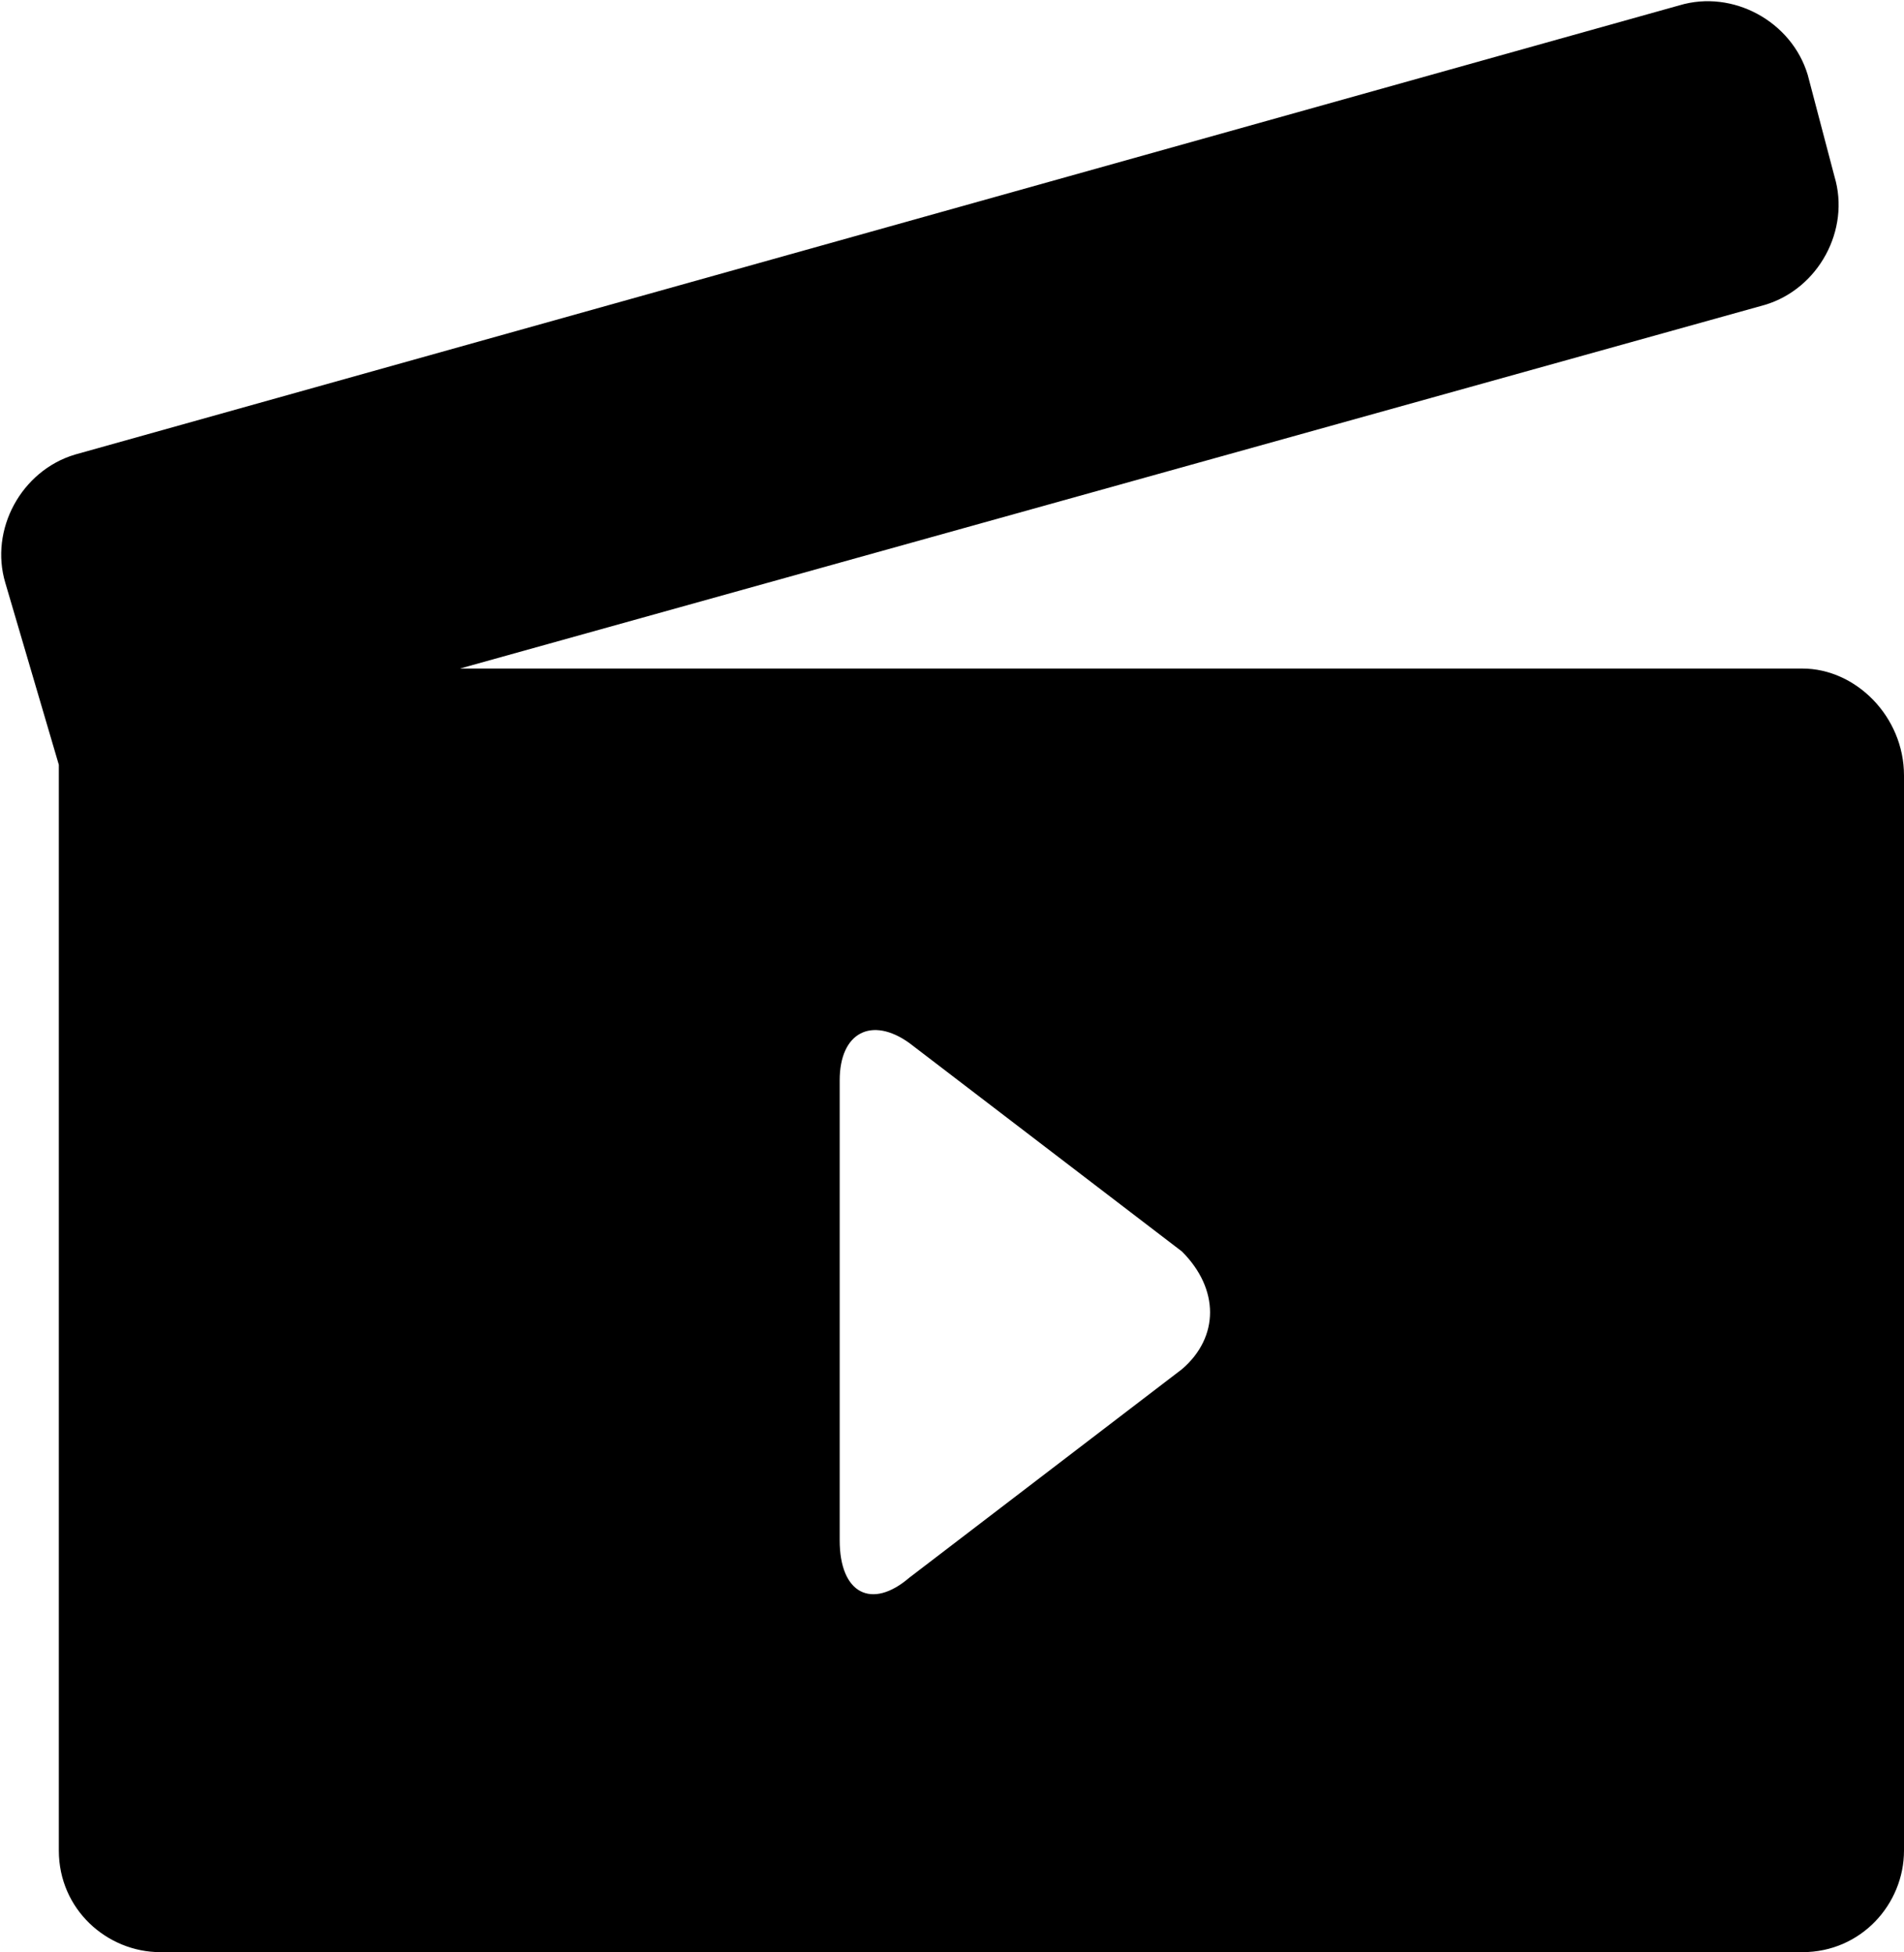 <?xml version="1.0" encoding="utf-8"?>
<!-- Generator: Adobe Illustrator 18.1.1, SVG Export Plug-In . SVG Version: 6.00 Build 0)  -->
<svg version="1.1" id="Layer_1" xmlns="http://www.w3.org/2000/svg" xmlns:xlink="http://www.w3.org/1999/xlink" x="0px" y="0px"
	 viewBox="0 0 35.6 36.5" enable-background="new 0 0 35.6 36.5" xml:space="preserve">
<g>
	<path d="M33.7,12.5H8.6l24.4-6.8c1-0.3,1.6-1.4,1.3-2.4l-0.5-1.9c-0.3-1-1.4-1.6-2.4-1.3L1.4,8.5c-1,0.3-1.6,1.4-1.3,2.4l1,3.4
		c0,0.1,0,0.1,0,0.2v20.1c0,1.1,0.9,1.9,1.9,1.9h30.7c1.1,0,1.9-0.9,1.9-1.9V14.5C35.6,13.4,34.7,12.5,33.7,12.5z M22.1,25.6
		L17,29.5c-0.7,0.6-1.3,0.3-1.3-0.7v-8.6c0-0.9,0.6-1.2,1.3-0.7l5.1,3.9C22.8,24.1,22.8,25,22.1,25.6z"/>
</g>
<g>
</g>
<g>
</g>
<g>
</g>
<g>
</g>
<g>
</g>
<g>
</g>
<g>
</g>
<g>
</g>
<g>
</g>
<g>
</g>
<g>
</g>
<g>
</g>
<g>
</g>
<g>
</g>
<g>
</g>
</svg>
